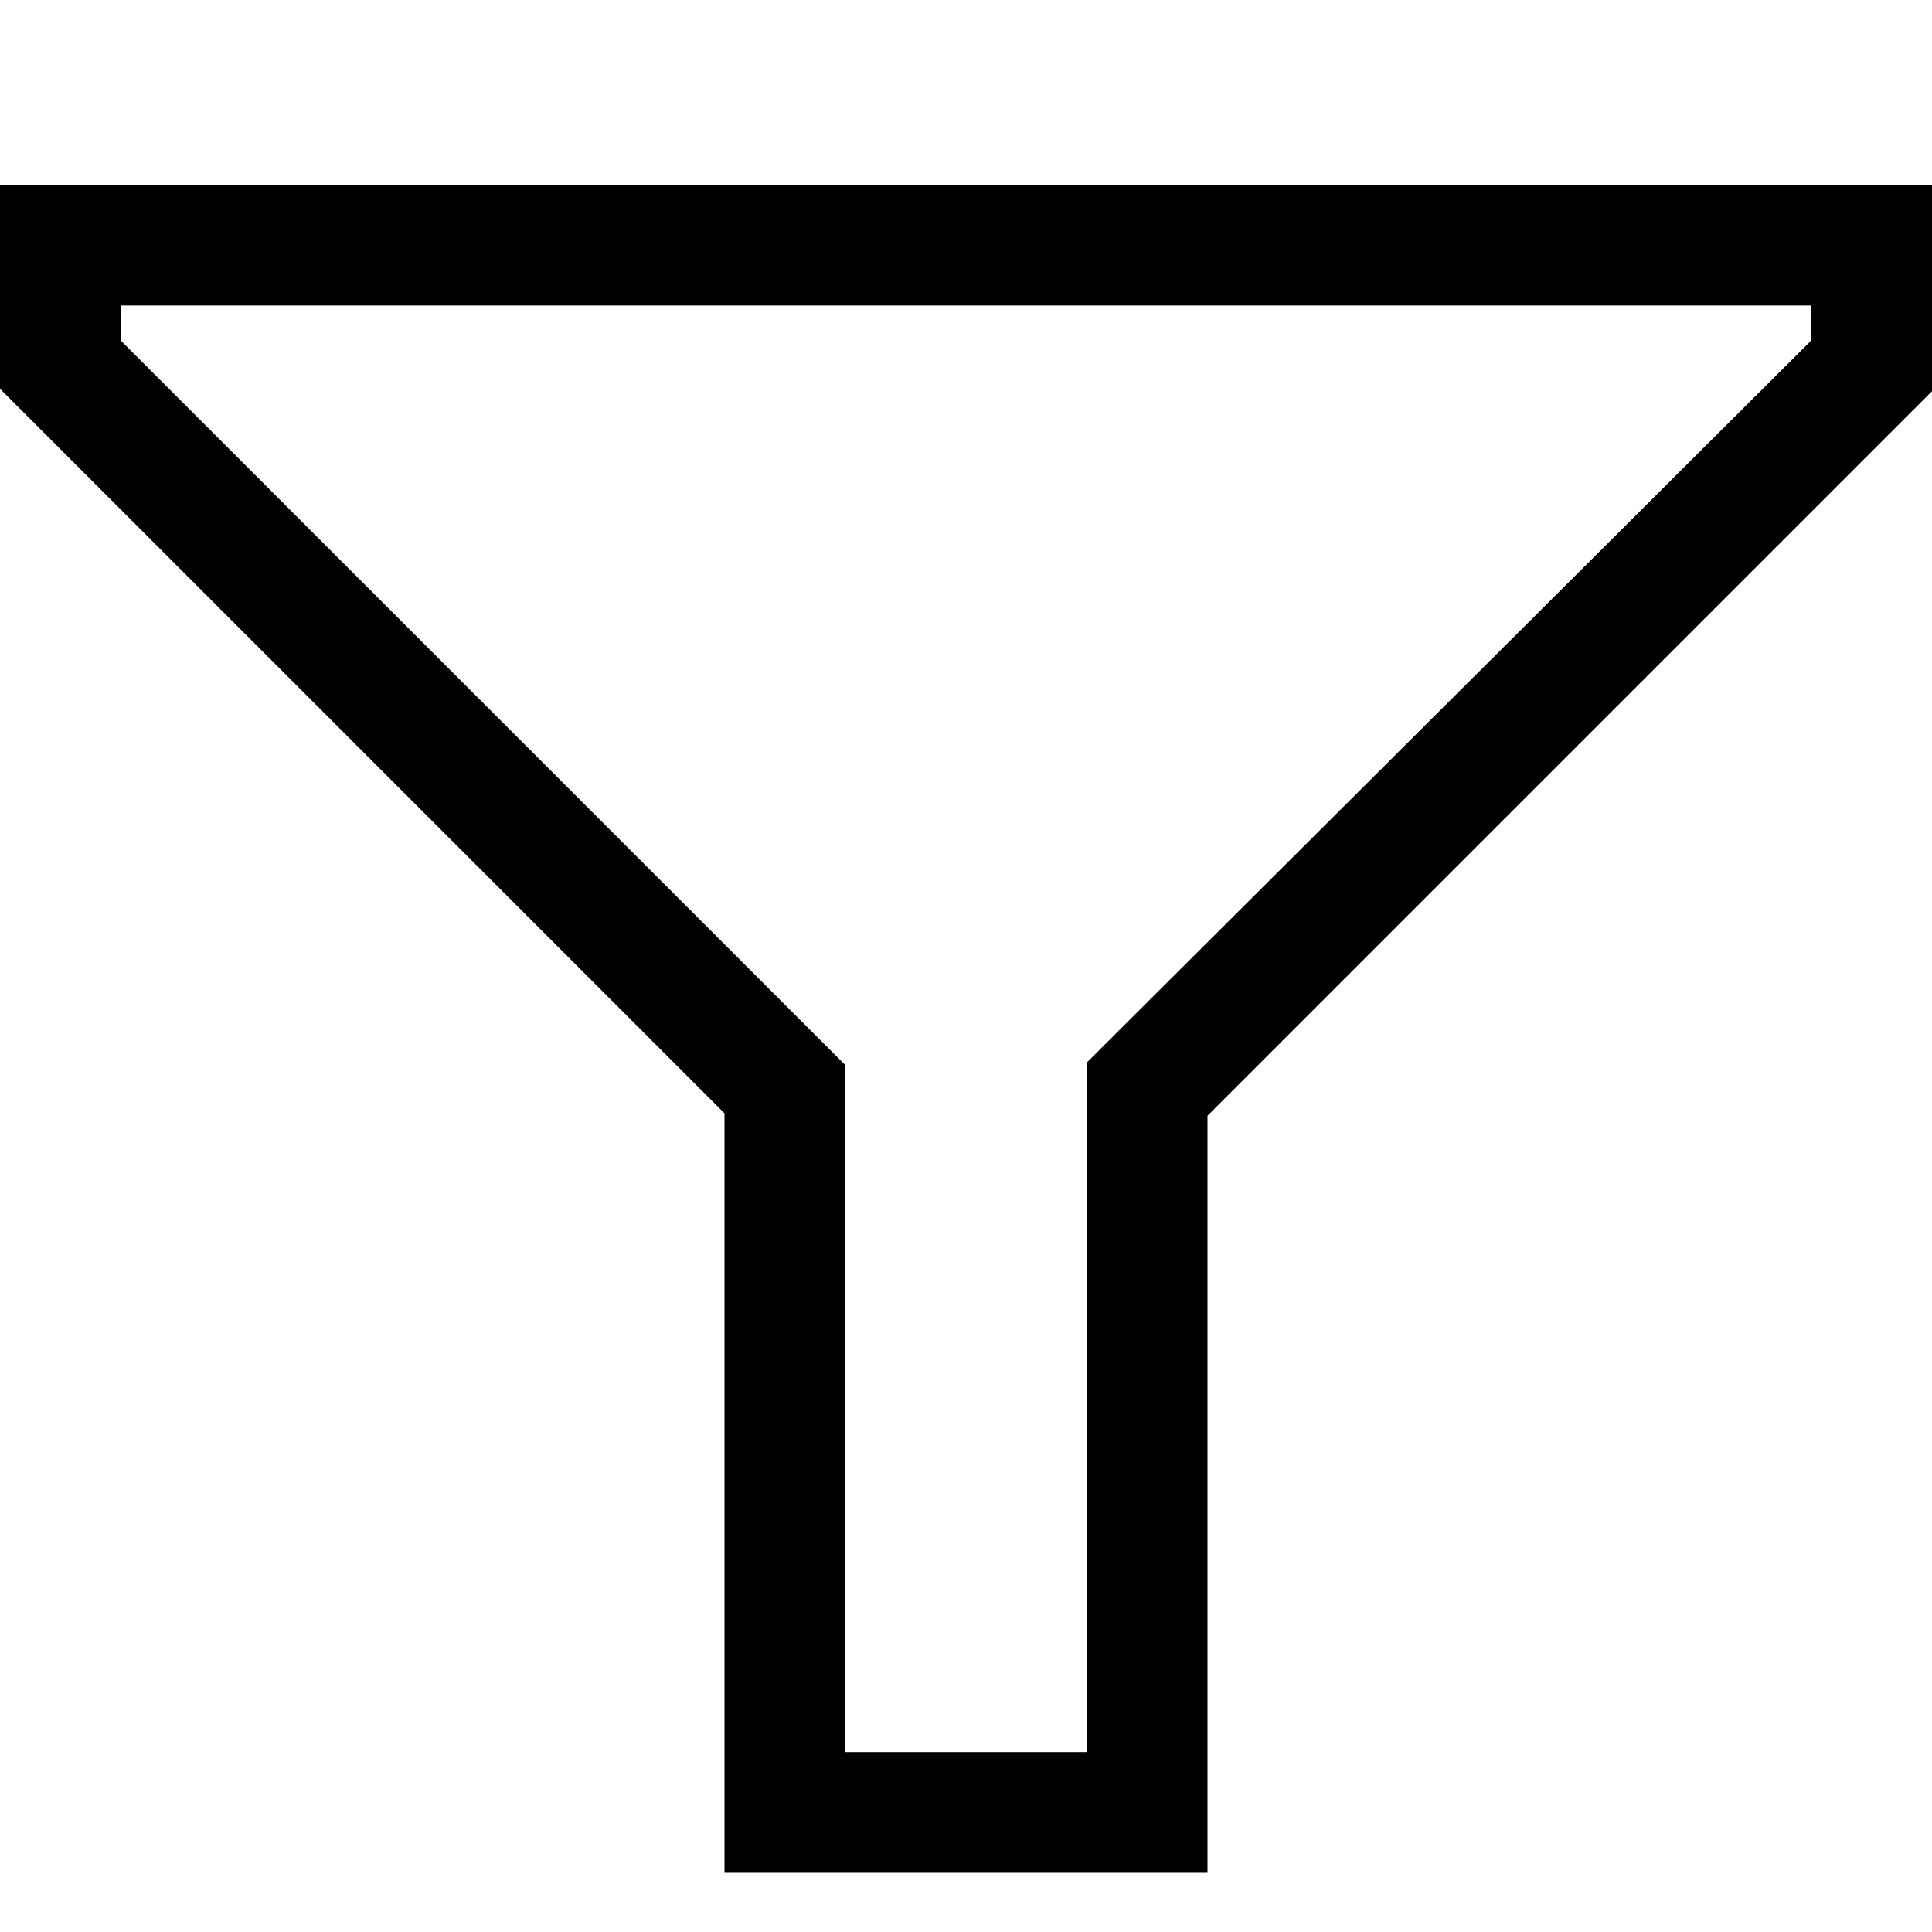 <svg xmlns="http://www.w3.org/2000/svg" id="Layer_1" data-name="Layer 1" viewBox="0 0 16 16"><defs><style/></defs><title>filter_16x16</title><path d="M0,1.53H16V3.24l-6,6v6.27H6V9.22l-6-6ZM15,2.82V2.53H1v.29l6,6v5.69H9V8.8Z"/></svg>
